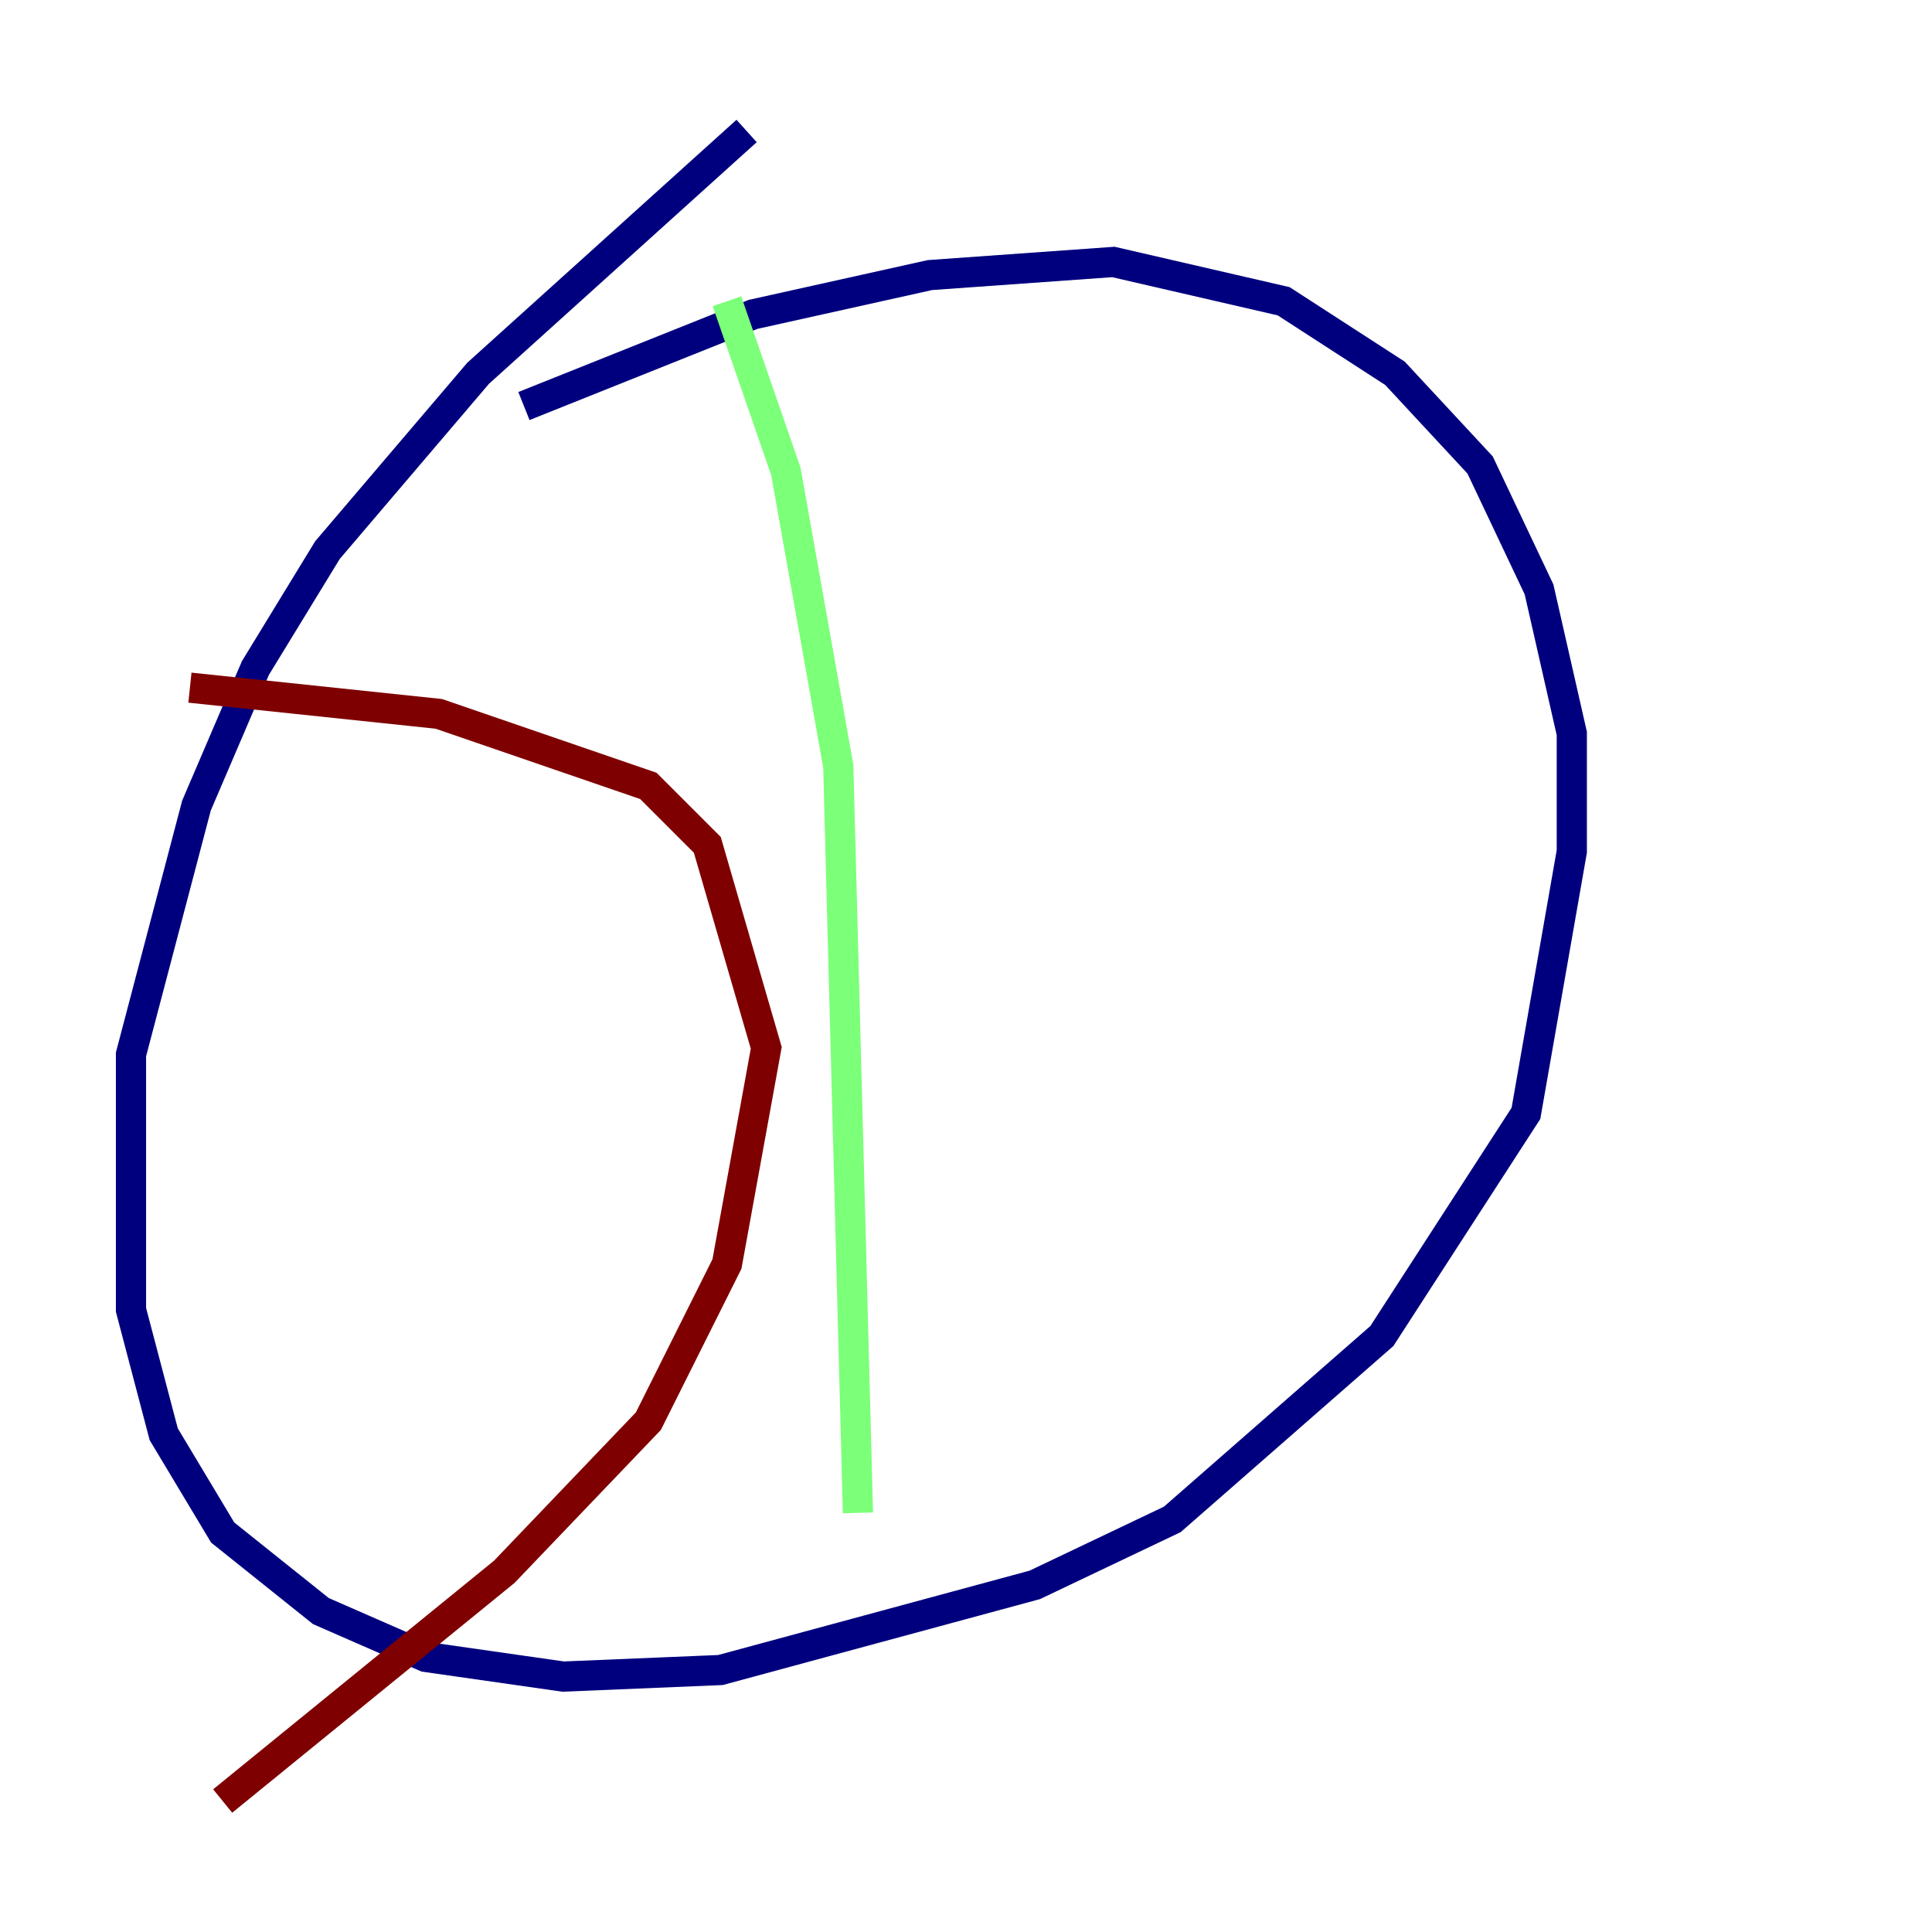 <?xml version="1.0" encoding="utf-8" ?>
<svg baseProfile="tiny" height="128" version="1.2" viewBox="0,0,128,128" width="128" xmlns="http://www.w3.org/2000/svg" xmlns:ev="http://www.w3.org/2001/xml-events" xmlns:xlink="http://www.w3.org/1999/xlink"><defs /><polyline fill="none" points="49.464,8.678 31.675,24.732 21.695,36.447 16.922,44.258 13.017,53.37 8.678,69.858 8.678,86.78 10.848,95.024 14.752,101.532 21.261,106.739 28.203,109.776 37.315,111.078 47.729,110.644 68.556,105.003 77.668,100.664 91.552,88.515 101.098,73.763 104.136,56.407 104.136,48.597 101.966,39.051 98.061,30.807 92.42,24.732 85.044,19.959 73.763,17.356 61.614,18.224 49.898,20.827 34.712,26.902" stroke="#00007f" stroke-width="2" /><polyline fill="none" points="48.163,19.959 52.068,31.241 55.539,50.766 56.841,100.231" stroke="#7cff79" stroke-width="2" /><polyline fill="none" points="12.583,45.559 29.071,47.295 42.956,52.068 46.861,55.973 50.766,69.424 48.163,83.742 42.956,94.156 33.41,104.136 14.752,119.322" stroke="#7f0000" stroke-width="2" /></svg>